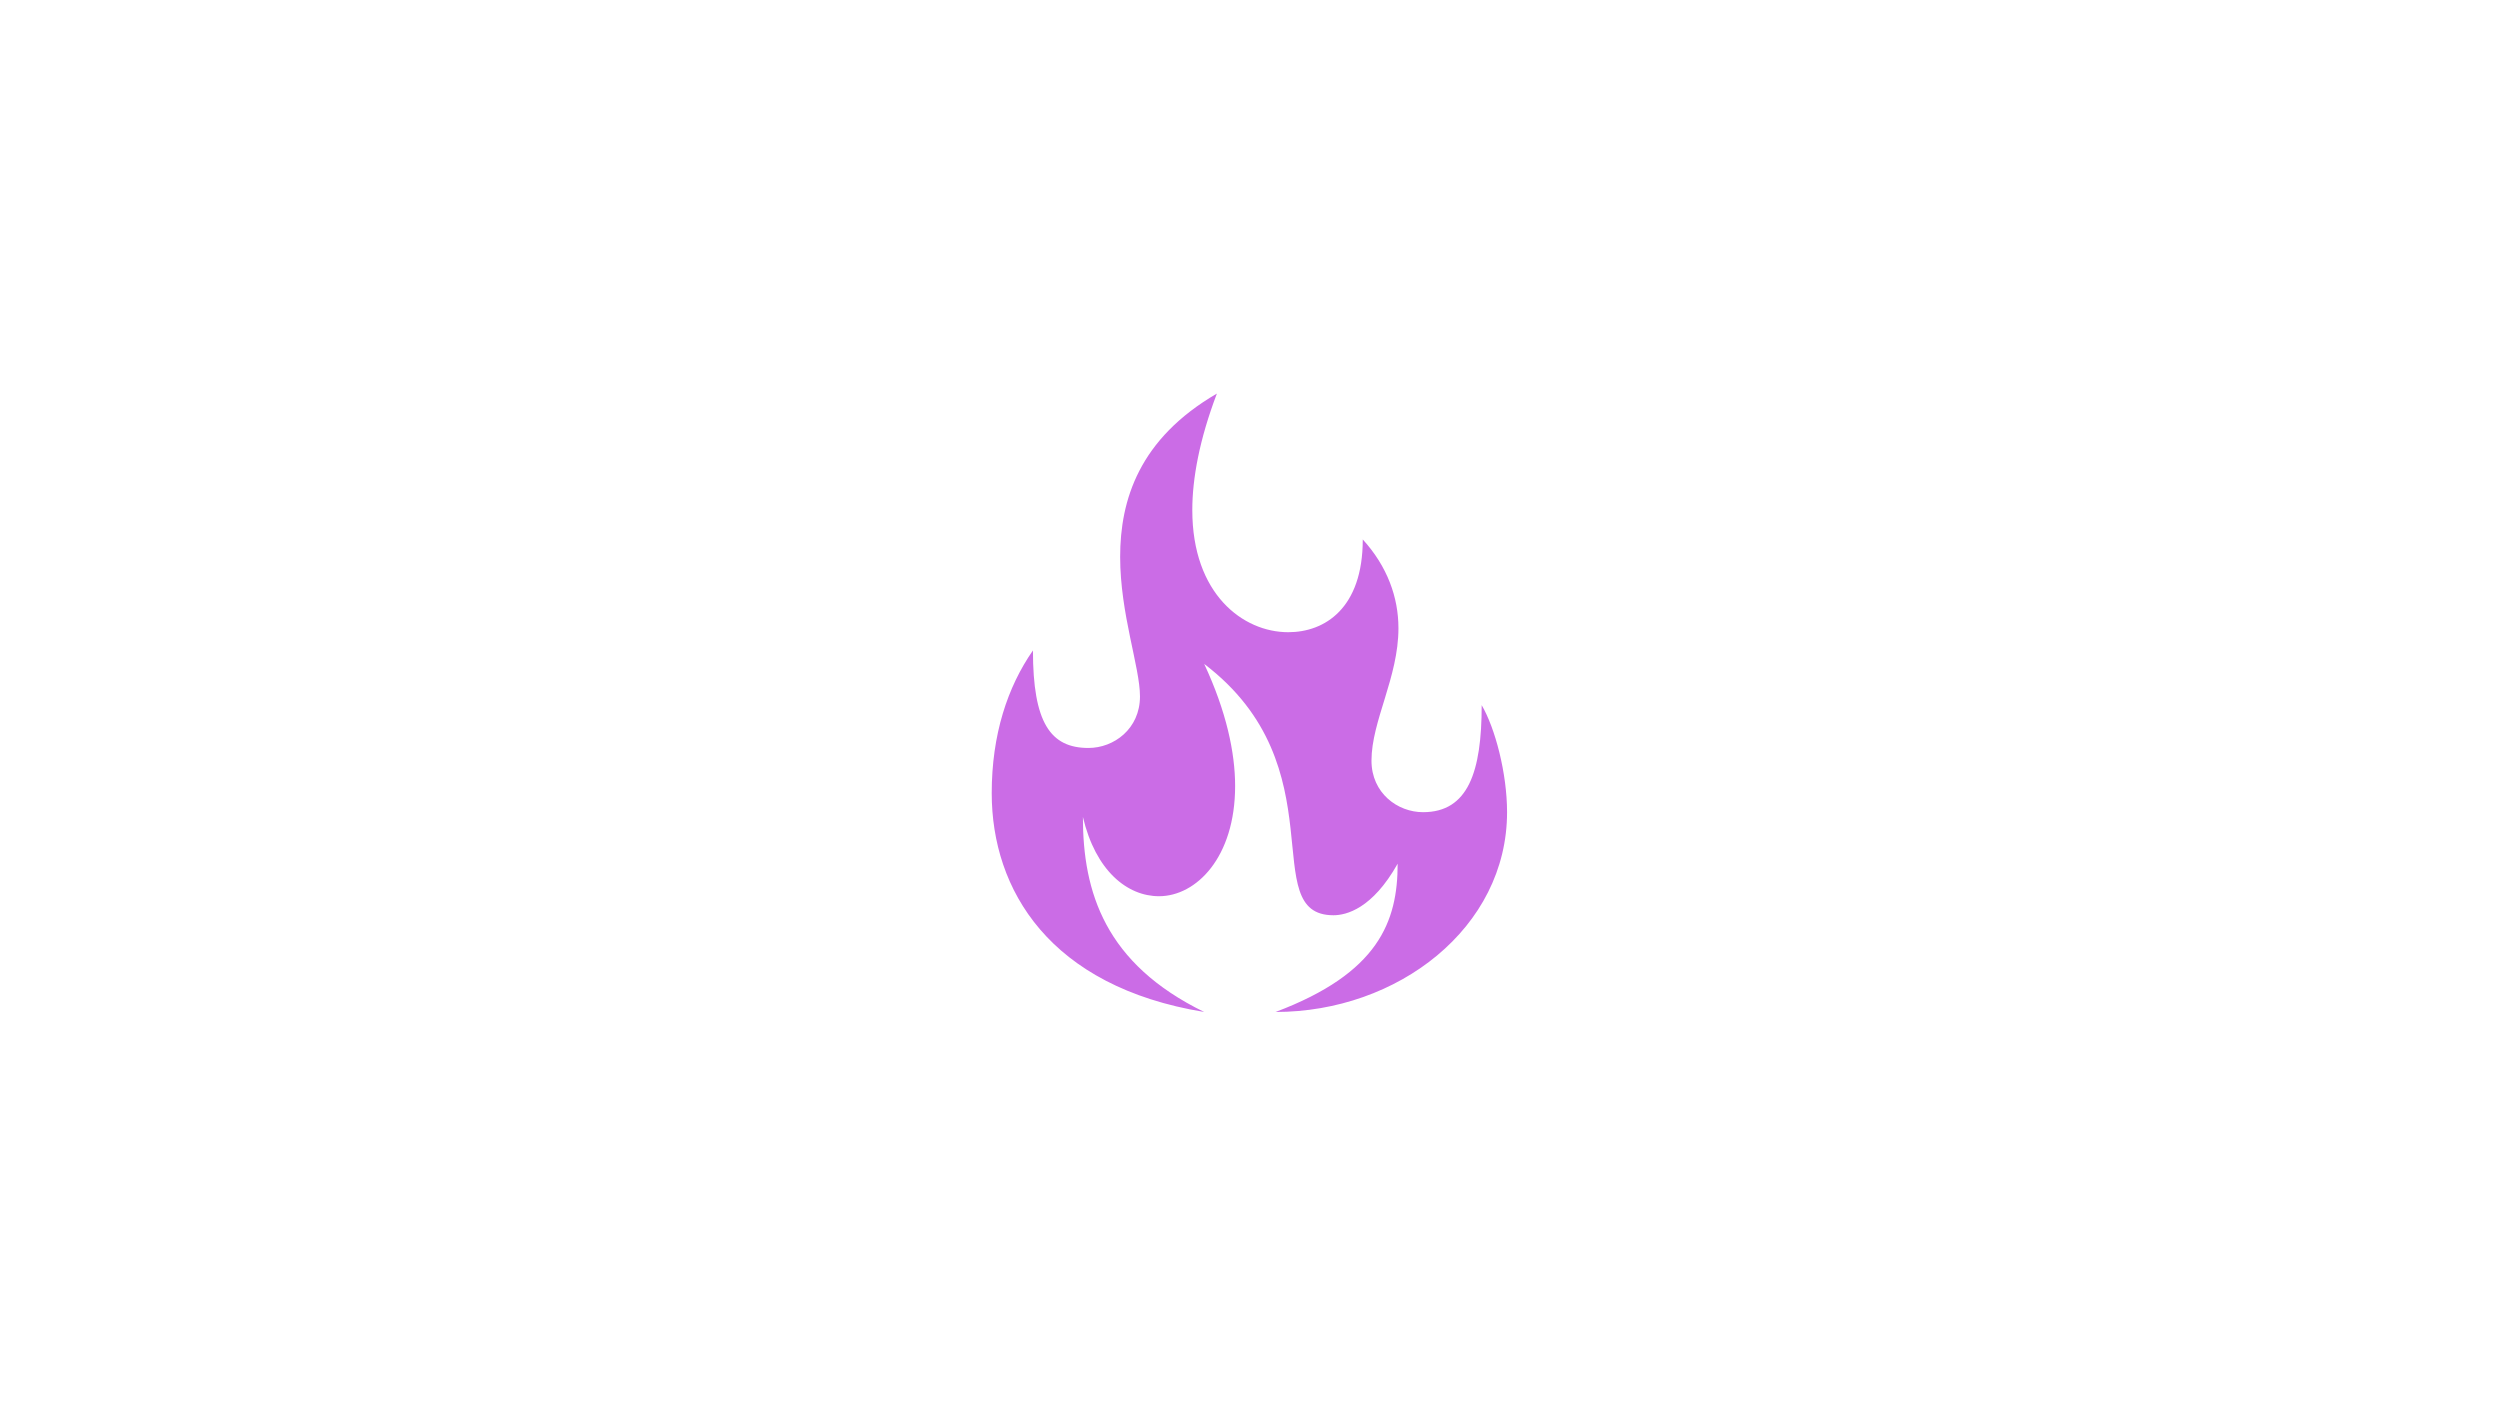 <svg xmlns="http://www.w3.org/2000/svg" xmlns:xlink="http://www.w3.org/1999/xlink" width="1366" zoomAndPan="magnify" viewBox="0 0 1024.5 576" height="768" preserveAspectRatio="xMidYMid meet" version="1.0"><defs><clipPath id="c7294d5bf9"><path d="M 406.406 161.195 L 617.805 161.195 L 617.805 414.574 L 406.406 414.574 Z M 406.406 161.195 " clip-rule="nonzero"/></clipPath></defs><g clip-path="url(#c7294d5bf9)"><path fill="#cb6ce6" d="M 406.406 325.035 C 406.406 300.992 412.906 281.496 423.301 266.551 C 423.301 296.117 430.449 306.516 446.047 306.516 C 456.441 306.516 467.164 298.719 467.164 285.395 C 467.164 273.375 459.039 251.605 459.039 228.215 C 459.039 204.82 466.84 179.805 498.68 161.285 C 491.531 180.129 488.605 196.047 488.605 209.043 C 488.605 243.484 509.402 259.078 527.922 259.078 C 542.867 259.078 558.461 249.332 558.461 221.066 C 568.531 232.113 573.082 244.785 573.082 257.453 C 573.082 277.598 562.035 295.469 562.035 311.715 C 562.035 325.035 572.758 332.832 583.152 332.832 C 601.672 332.832 607.195 316.262 607.195 288.969 C 612.719 298.391 617.594 316.91 617.594 332.832 C 617.594 380.266 572.758 414.707 522.723 414.707 C 564.957 398.785 572.758 377.668 572.758 353.949 C 562.359 372.469 551.637 375.07 546.441 375.07 C 514.598 375.07 549.039 314.312 493.48 272.074 C 502.578 291.57 506.152 308.465 506.152 322.109 C 506.152 351.352 490.23 367.27 474.961 367.27 C 461.965 367.27 448.969 356.875 443.77 334.781 C 443.77 365.648 452.867 394.887 493.48 414.707 C 430.125 404.309 406.406 364.672 406.406 325.035 Z M 406.406 325.035 " fill-opacity="1" fill-rule="nonzero"/></g></svg>